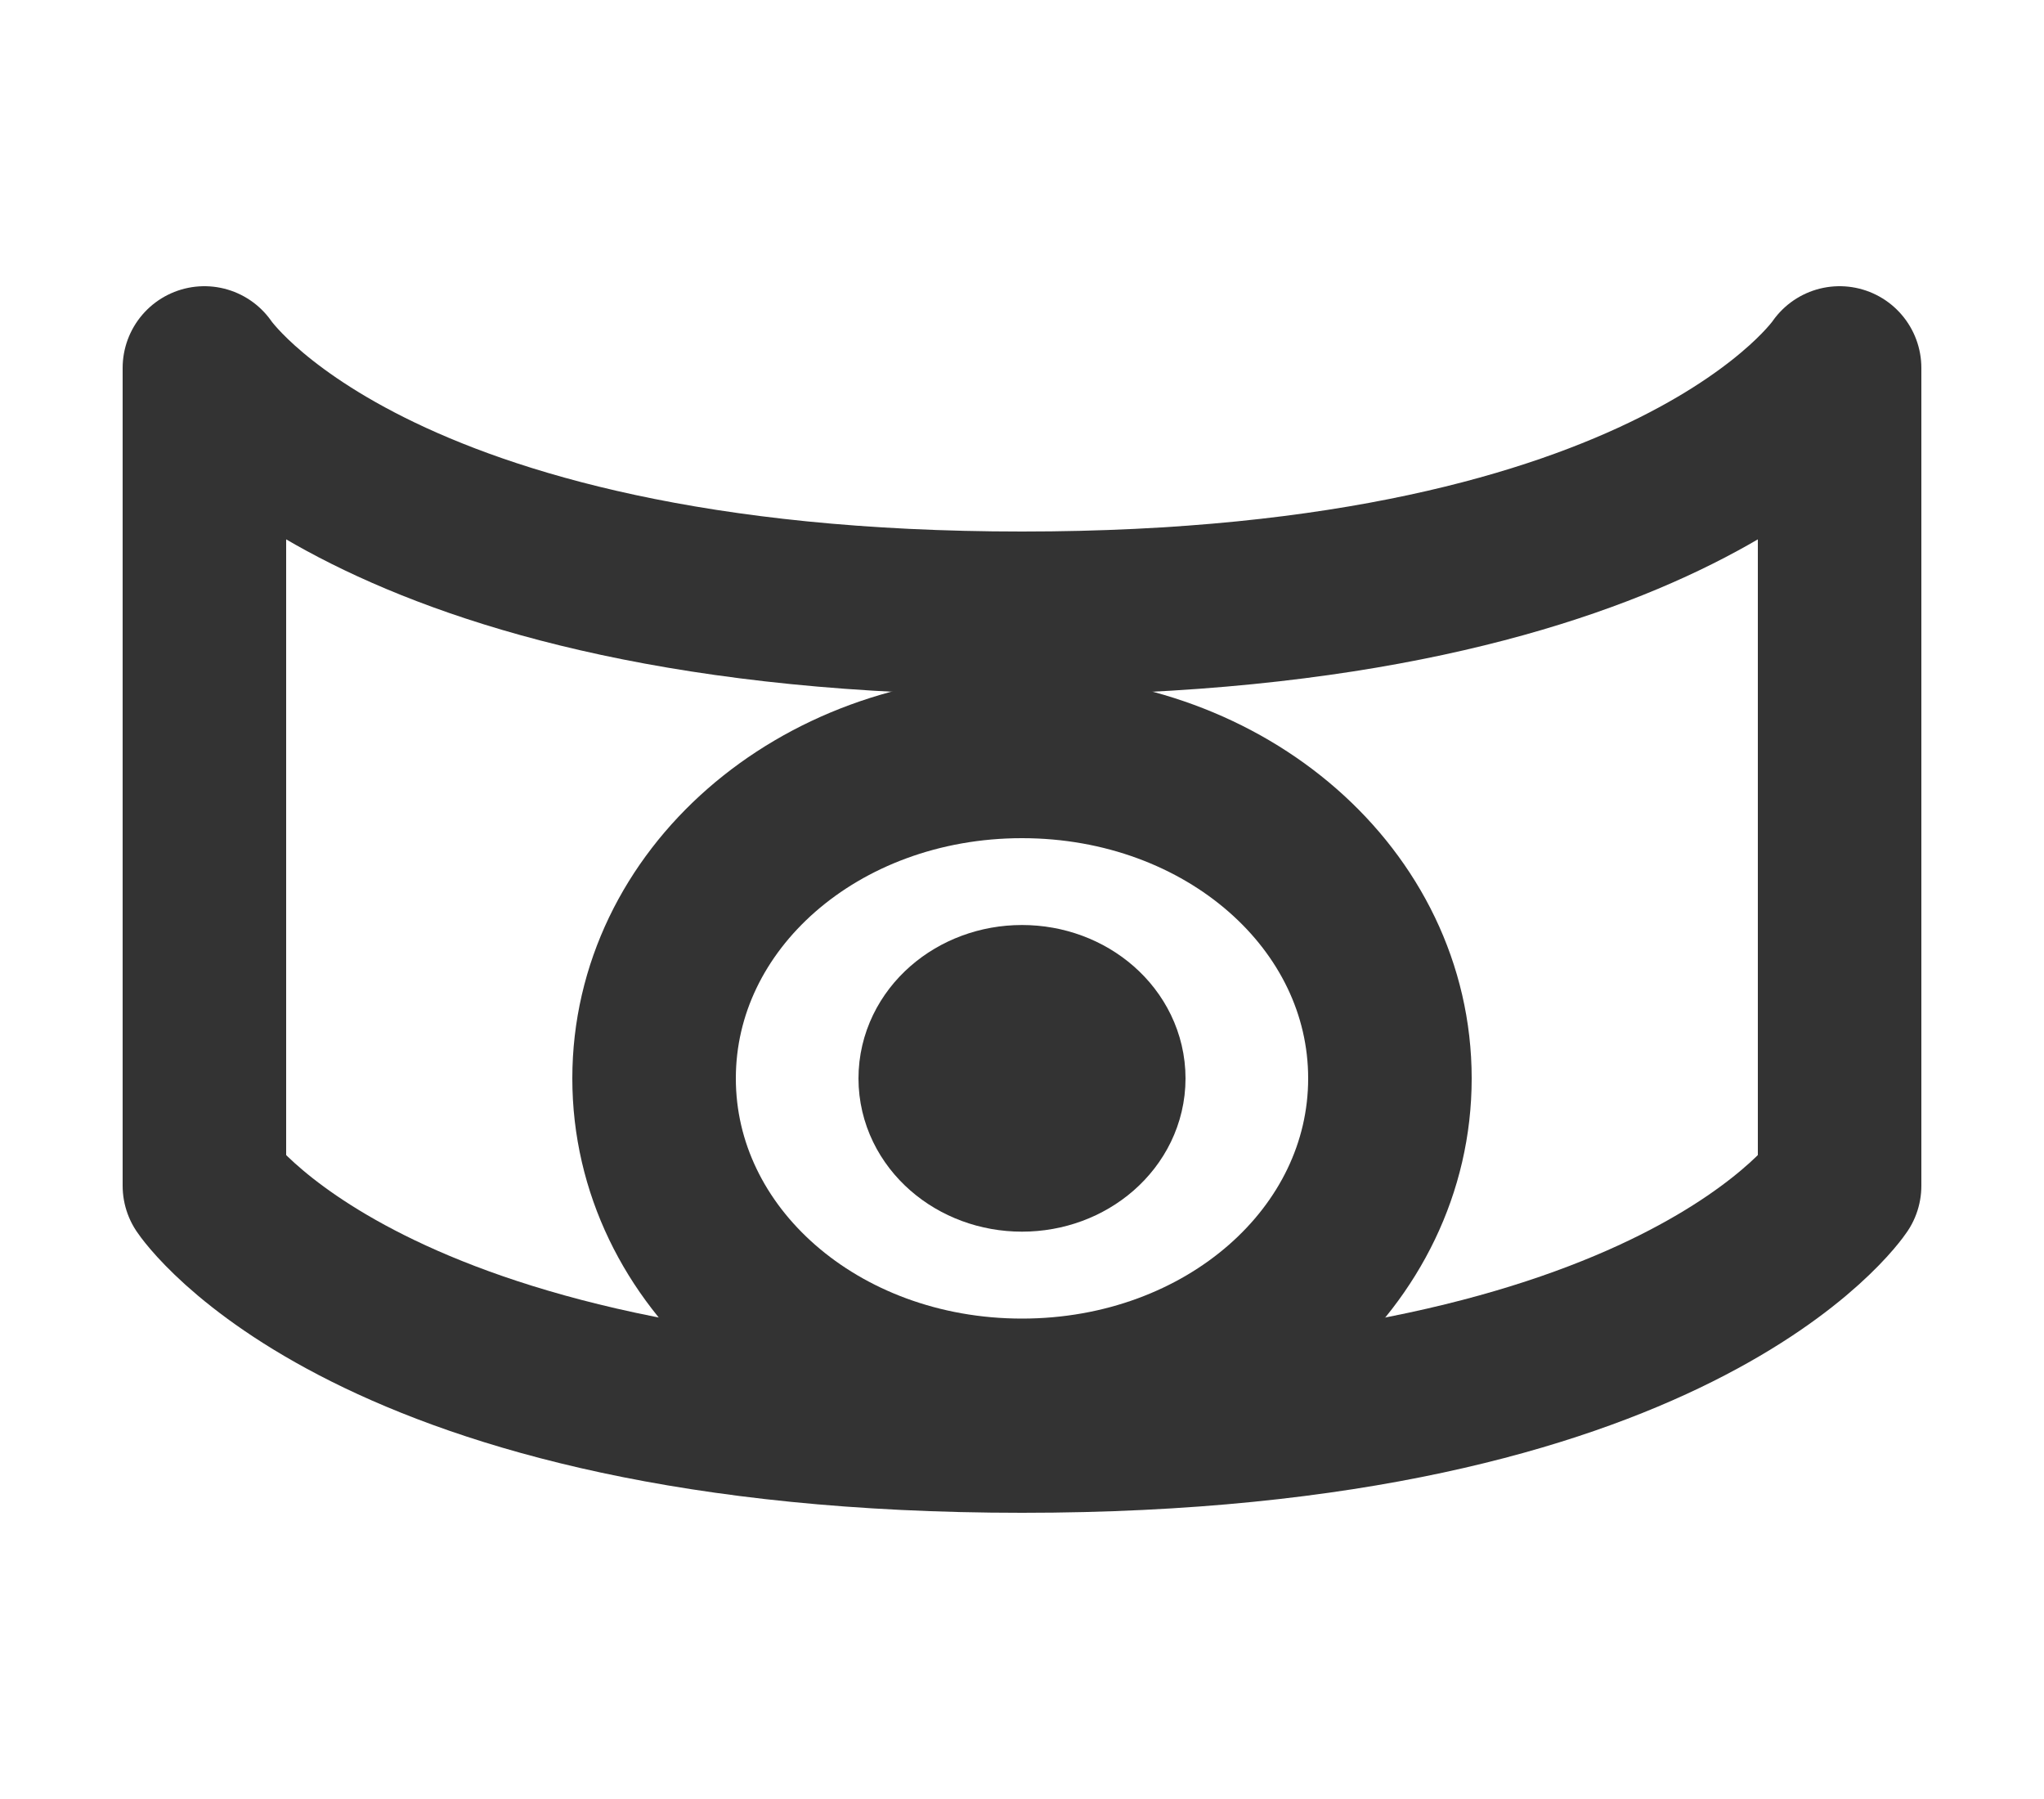 <svg width="25" height="22" viewBox="0 0 25 22" fill="none" xmlns="http://www.w3.org/2000/svg">
<path d="M2.5 4.5C2.5 4.5 4.5 7.5 12.5 7.5C20.5 7.5 22.5 4.5 22.5 4.5V14.5C22.5 14.5 20.5 17.5 12.5 17.5C4.5 17.5 2.5 14.5 2.5 14.5V4.5Z" stroke="#333333" stroke-width="2" stroke-linecap="round" stroke-linejoin="round"/>
<path d="M12.5 9.25C15 9.25 17 11 17 13.188C17 15.375 15 17.125 12.5 17.125C10 17.125 8 15.375 8 13.188C8 11 10 9.25 12.5 9.25Z" stroke="#333333" stroke-width="2" stroke-linecap="round" stroke-linejoin="round"/>
<path d="M12.5 14.062C13.052 14.062 13.5 13.671 13.5 13.188C13.5 12.704 13.052 12.312 12.5 12.312C11.948 12.312 11.5 12.704 11.5 13.188C11.5 13.671 11.948 14.062 12.5 14.062Z" stroke="#333333" stroke-width="2" stroke-linecap="round" stroke-linejoin="round"/>
</svg>

